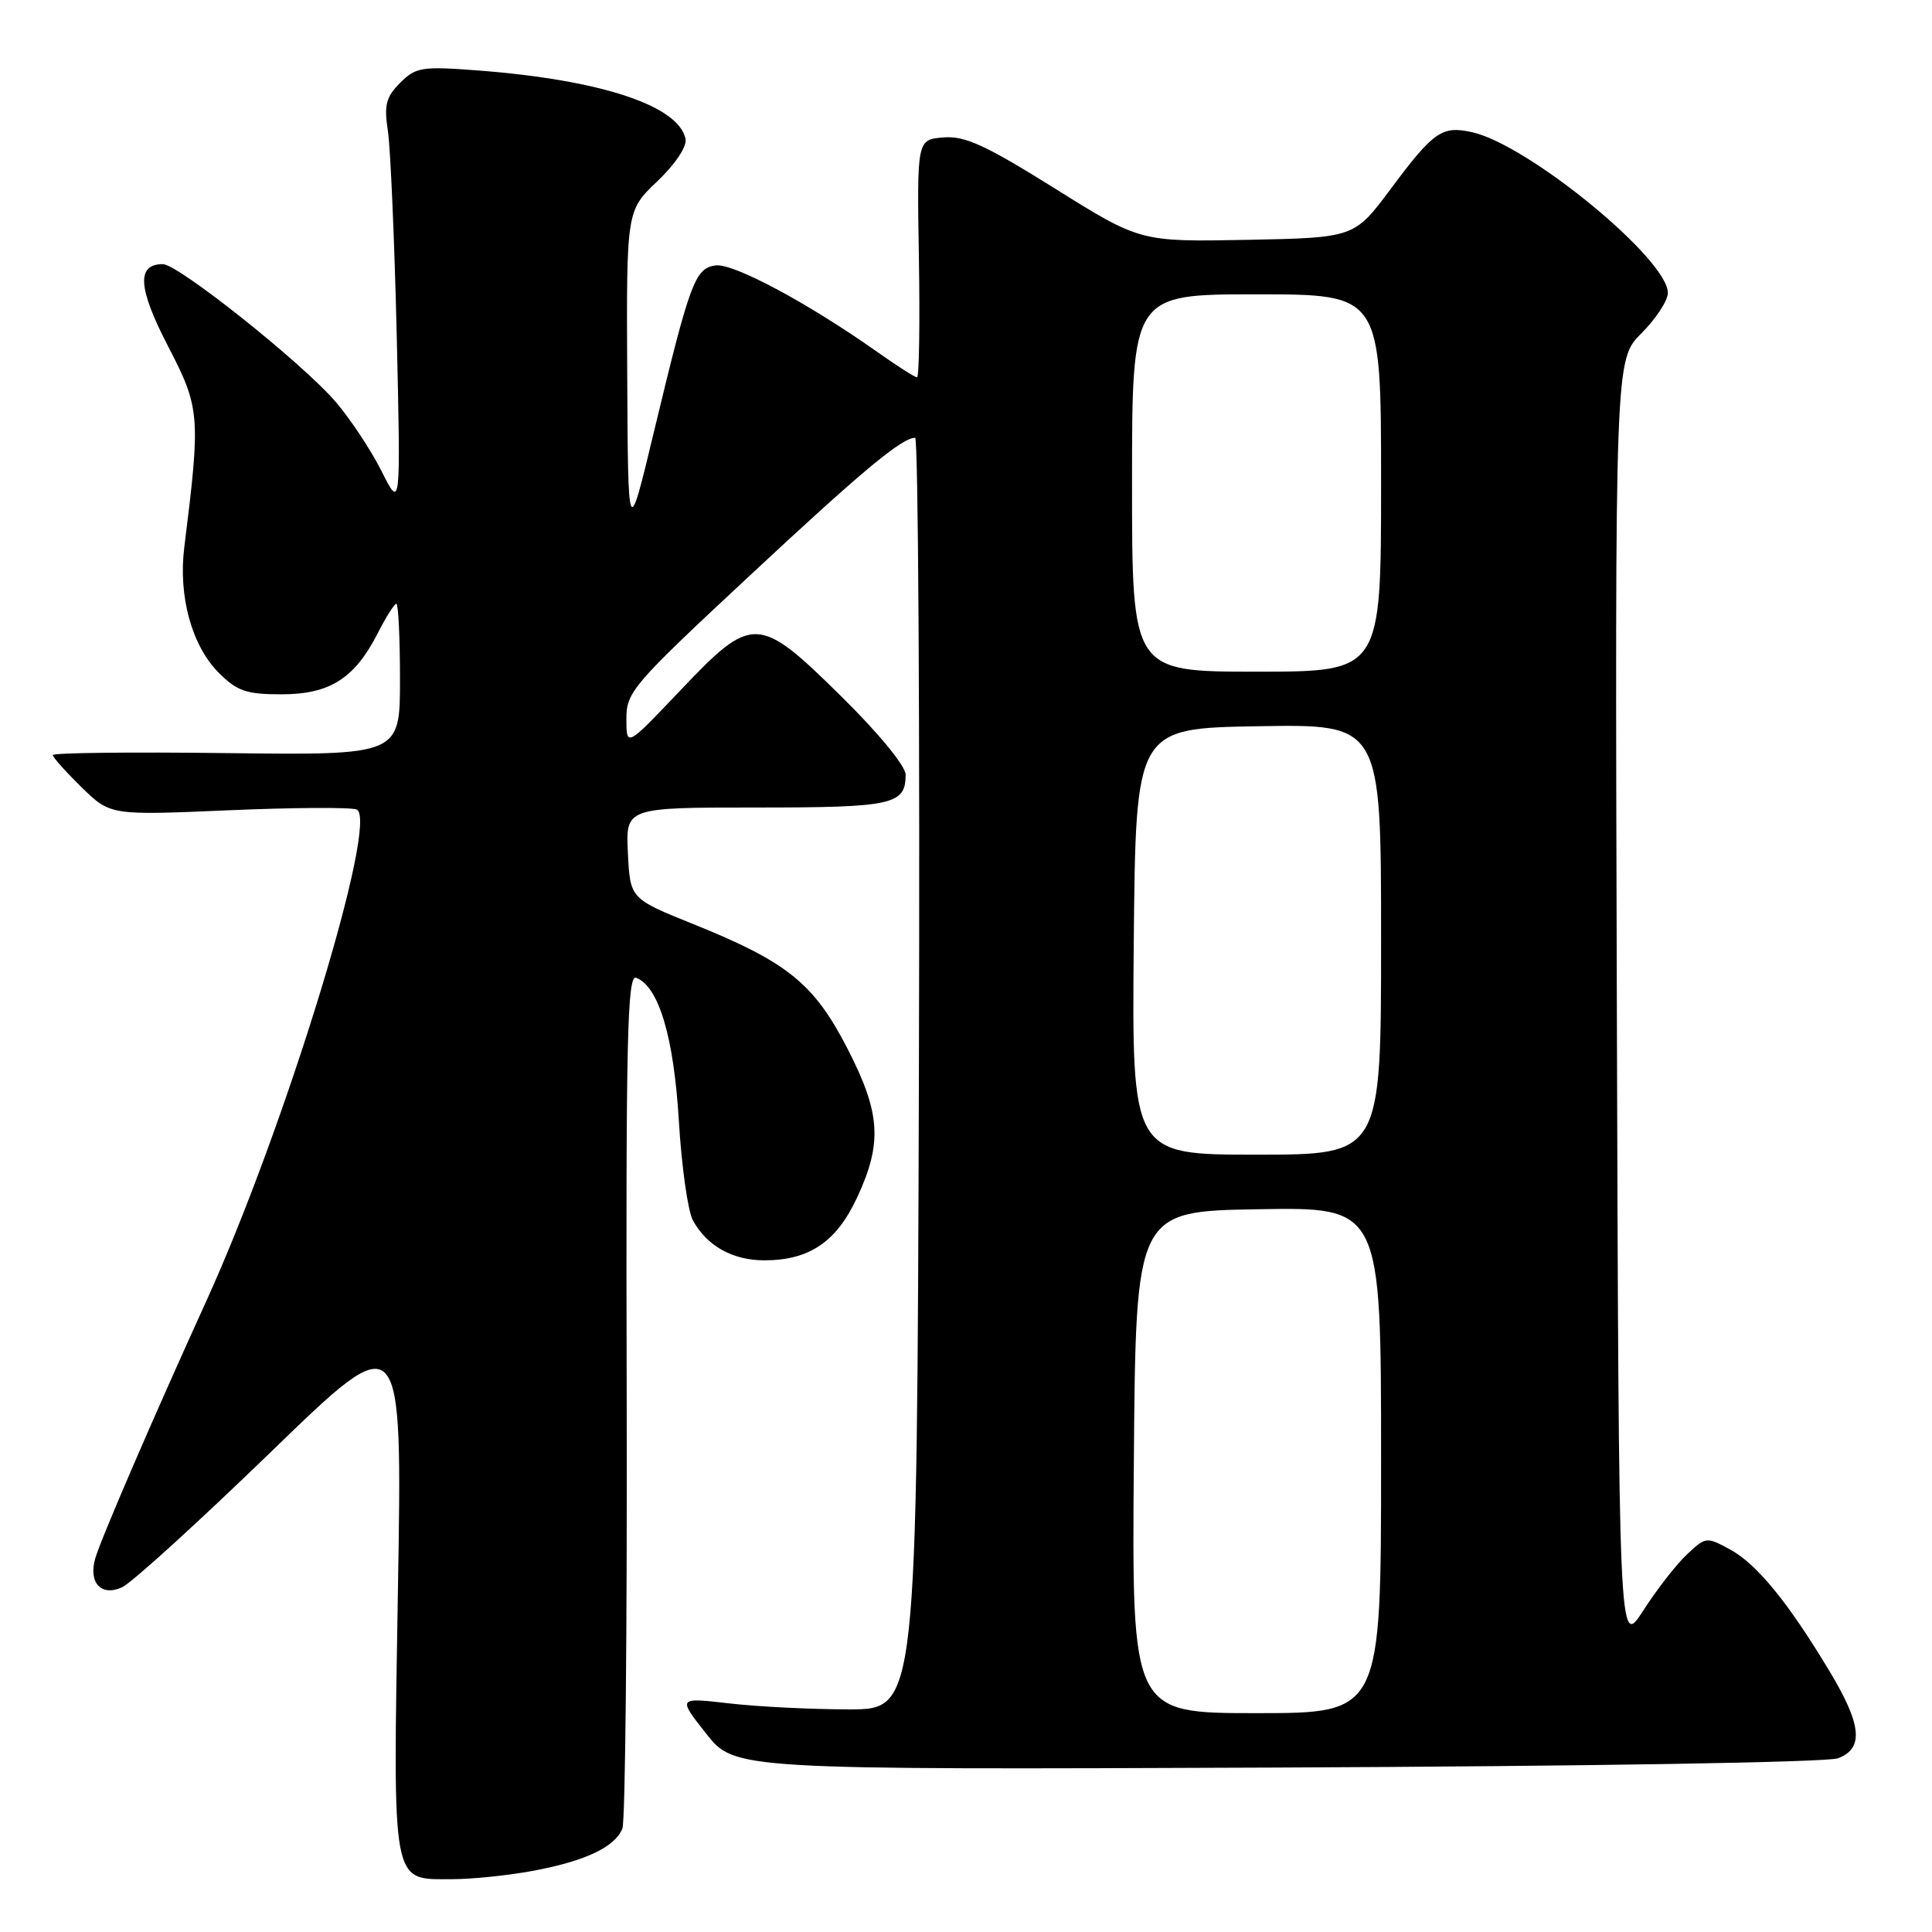 <?xml version="1.0" encoding="UTF-8" standalone="no"?>
<!DOCTYPE svg PUBLIC "-//W3C//DTD SVG 1.1//EN" "http://www.w3.org/Graphics/SVG/1.1/DTD/svg11.dtd" >
<svg xmlns="http://www.w3.org/2000/svg" xmlns:xlink="http://www.w3.org/1999/xlink" version="1.1" viewBox="0 0 256 256">
 <g >
 <path fill="currentColor"
d=" M 70.55 247.91 C 77.54 246.61 81.49 244.75 82.47 242.29 C 82.86 241.30 83.11 215.42 83.04 184.76 C 82.92 137.65 83.12 129.11 84.29 129.56 C 87.29 130.71 89.28 137.37 89.95 148.50 C 90.31 154.55 91.15 160.49 91.81 161.70 C 93.67 165.09 97.07 167.00 101.27 167.00 C 107.23 167.00 110.83 164.57 113.57 158.68 C 116.95 151.42 116.69 147.47 112.25 138.86 C 107.84 130.31 104.31 127.46 91.92 122.47 C 83.50 119.08 83.50 119.08 83.20 113.04 C 82.90 107.00 82.90 107.00 100.25 107.00 C 118.33 107.00 120.00 106.63 120.00 102.64 C 120.00 101.51 116.43 97.16 111.54 92.34 C 100.47 81.42 99.73 81.39 90.13 91.50 C 83.00 99.01 83.00 99.01 83.00 95.25 C 83.00 91.69 83.83 90.73 99.07 76.53 C 114.18 62.44 119.47 58.02 121.26 58.01 C 121.67 58.00 121.90 95.91 121.76 142.25 C 121.50 226.50 121.50 226.50 112.50 226.50 C 107.55 226.50 100.42 226.15 96.65 225.71 C 89.79 224.92 89.79 224.92 93.57 229.71 C 97.35 234.50 97.35 234.50 169.22 234.21 C 210.42 234.04 242.14 233.52 243.55 232.98 C 247.00 231.67 246.69 228.53 242.42 221.44 C 236.94 212.33 232.82 207.28 229.29 205.34 C 226.12 203.61 226.03 203.62 223.52 205.98 C 222.11 207.30 219.51 210.65 217.73 213.42 C 214.50 218.45 214.50 218.45 214.24 133.07 C 213.99 47.68 213.99 47.68 217.49 44.17 C 219.42 42.24 221.00 39.83 221.00 38.81 C 221.00 34.34 202.48 19.14 195.03 17.51 C 191.07 16.64 189.96 17.41 184.30 25.00 C 179.46 31.50 179.46 31.50 165.28 31.78 C 151.09 32.05 151.09 32.05 139.80 24.99 C 130.55 19.21 127.87 17.98 125.00 18.21 C 121.50 18.50 121.50 18.50 121.76 34.25 C 121.90 42.91 121.79 50.00 121.51 50.00 C 121.23 50.00 118.87 48.49 116.25 46.64 C 107.04 40.13 97.15 34.84 94.81 35.17 C 92.08 35.56 91.43 37.33 86.58 57.50 C 83.22 71.50 83.22 71.50 83.11 49.71 C 83.00 27.92 83.00 27.92 87.09 24.03 C 89.47 21.76 91.03 19.43 90.84 18.43 C 89.97 14.01 79.65 10.59 63.39 9.34 C 55.87 8.77 55.11 8.89 53.02 10.98 C 51.14 12.86 50.87 13.91 51.40 17.37 C 51.74 19.64 52.27 31.85 52.57 44.50 C 53.10 67.50 53.10 67.50 50.57 62.45 C 49.18 59.68 46.44 55.54 44.48 53.25 C 40.12 48.15 23.61 35.00 21.58 35.00 C 18.07 35.00 18.27 38.16 22.26 45.86 C 26.52 54.08 26.60 55.06 24.42 72.51 C 23.61 79.01 25.41 85.57 29.00 89.16 C 31.43 91.58 32.64 92.00 37.29 92.00 C 43.69 92.00 46.99 89.91 50.05 83.91 C 51.14 81.76 52.26 80.00 52.52 80.00 C 52.78 80.00 53.00 84.52 53.00 90.04 C 53.00 100.07 53.00 100.07 30.00 99.79 C 17.35 99.63 7.00 99.75 7.00 100.05 C 7.00 100.35 8.72 102.27 10.81 104.32 C 14.63 108.04 14.63 108.04 30.20 107.37 C 38.77 107.00 46.44 106.95 47.24 107.26 C 50.34 108.45 37.82 149.39 27.29 172.50 C 20.30 187.85 13.36 203.93 12.62 206.50 C 11.69 209.73 13.42 211.59 16.18 210.32 C 17.46 209.73 26.33 201.65 35.91 192.38 C 53.32 175.50 53.32 175.50 52.73 210.50 C 52.07 250.46 51.79 249.00 59.97 249.00 C 62.54 249.00 67.29 248.51 70.55 247.91 Z  M 150.24 193.75 C 150.50 160.50 150.50 160.50 166.75 160.23 C 183.00 159.95 183.00 159.95 183.00 193.48 C 183.00 227.00 183.00 227.00 166.49 227.00 C 149.97 227.00 149.97 227.00 150.24 193.75 Z  M 150.23 124.75 C 150.50 96.50 150.50 96.50 166.75 96.23 C 183.00 95.95 183.00 95.95 183.00 124.48 C 183.00 153.00 183.00 153.00 166.48 153.00 C 149.97 153.00 149.97 153.00 150.23 124.75 Z  M 150.00 64.00 C 150.00 39.00 150.00 39.00 166.50 39.00 C 183.00 39.00 183.00 39.00 183.00 64.00 C 183.00 89.00 183.00 89.00 166.50 89.00 C 150.00 89.00 150.00 89.00 150.00 64.00 Z "/>
</g>
</svg>